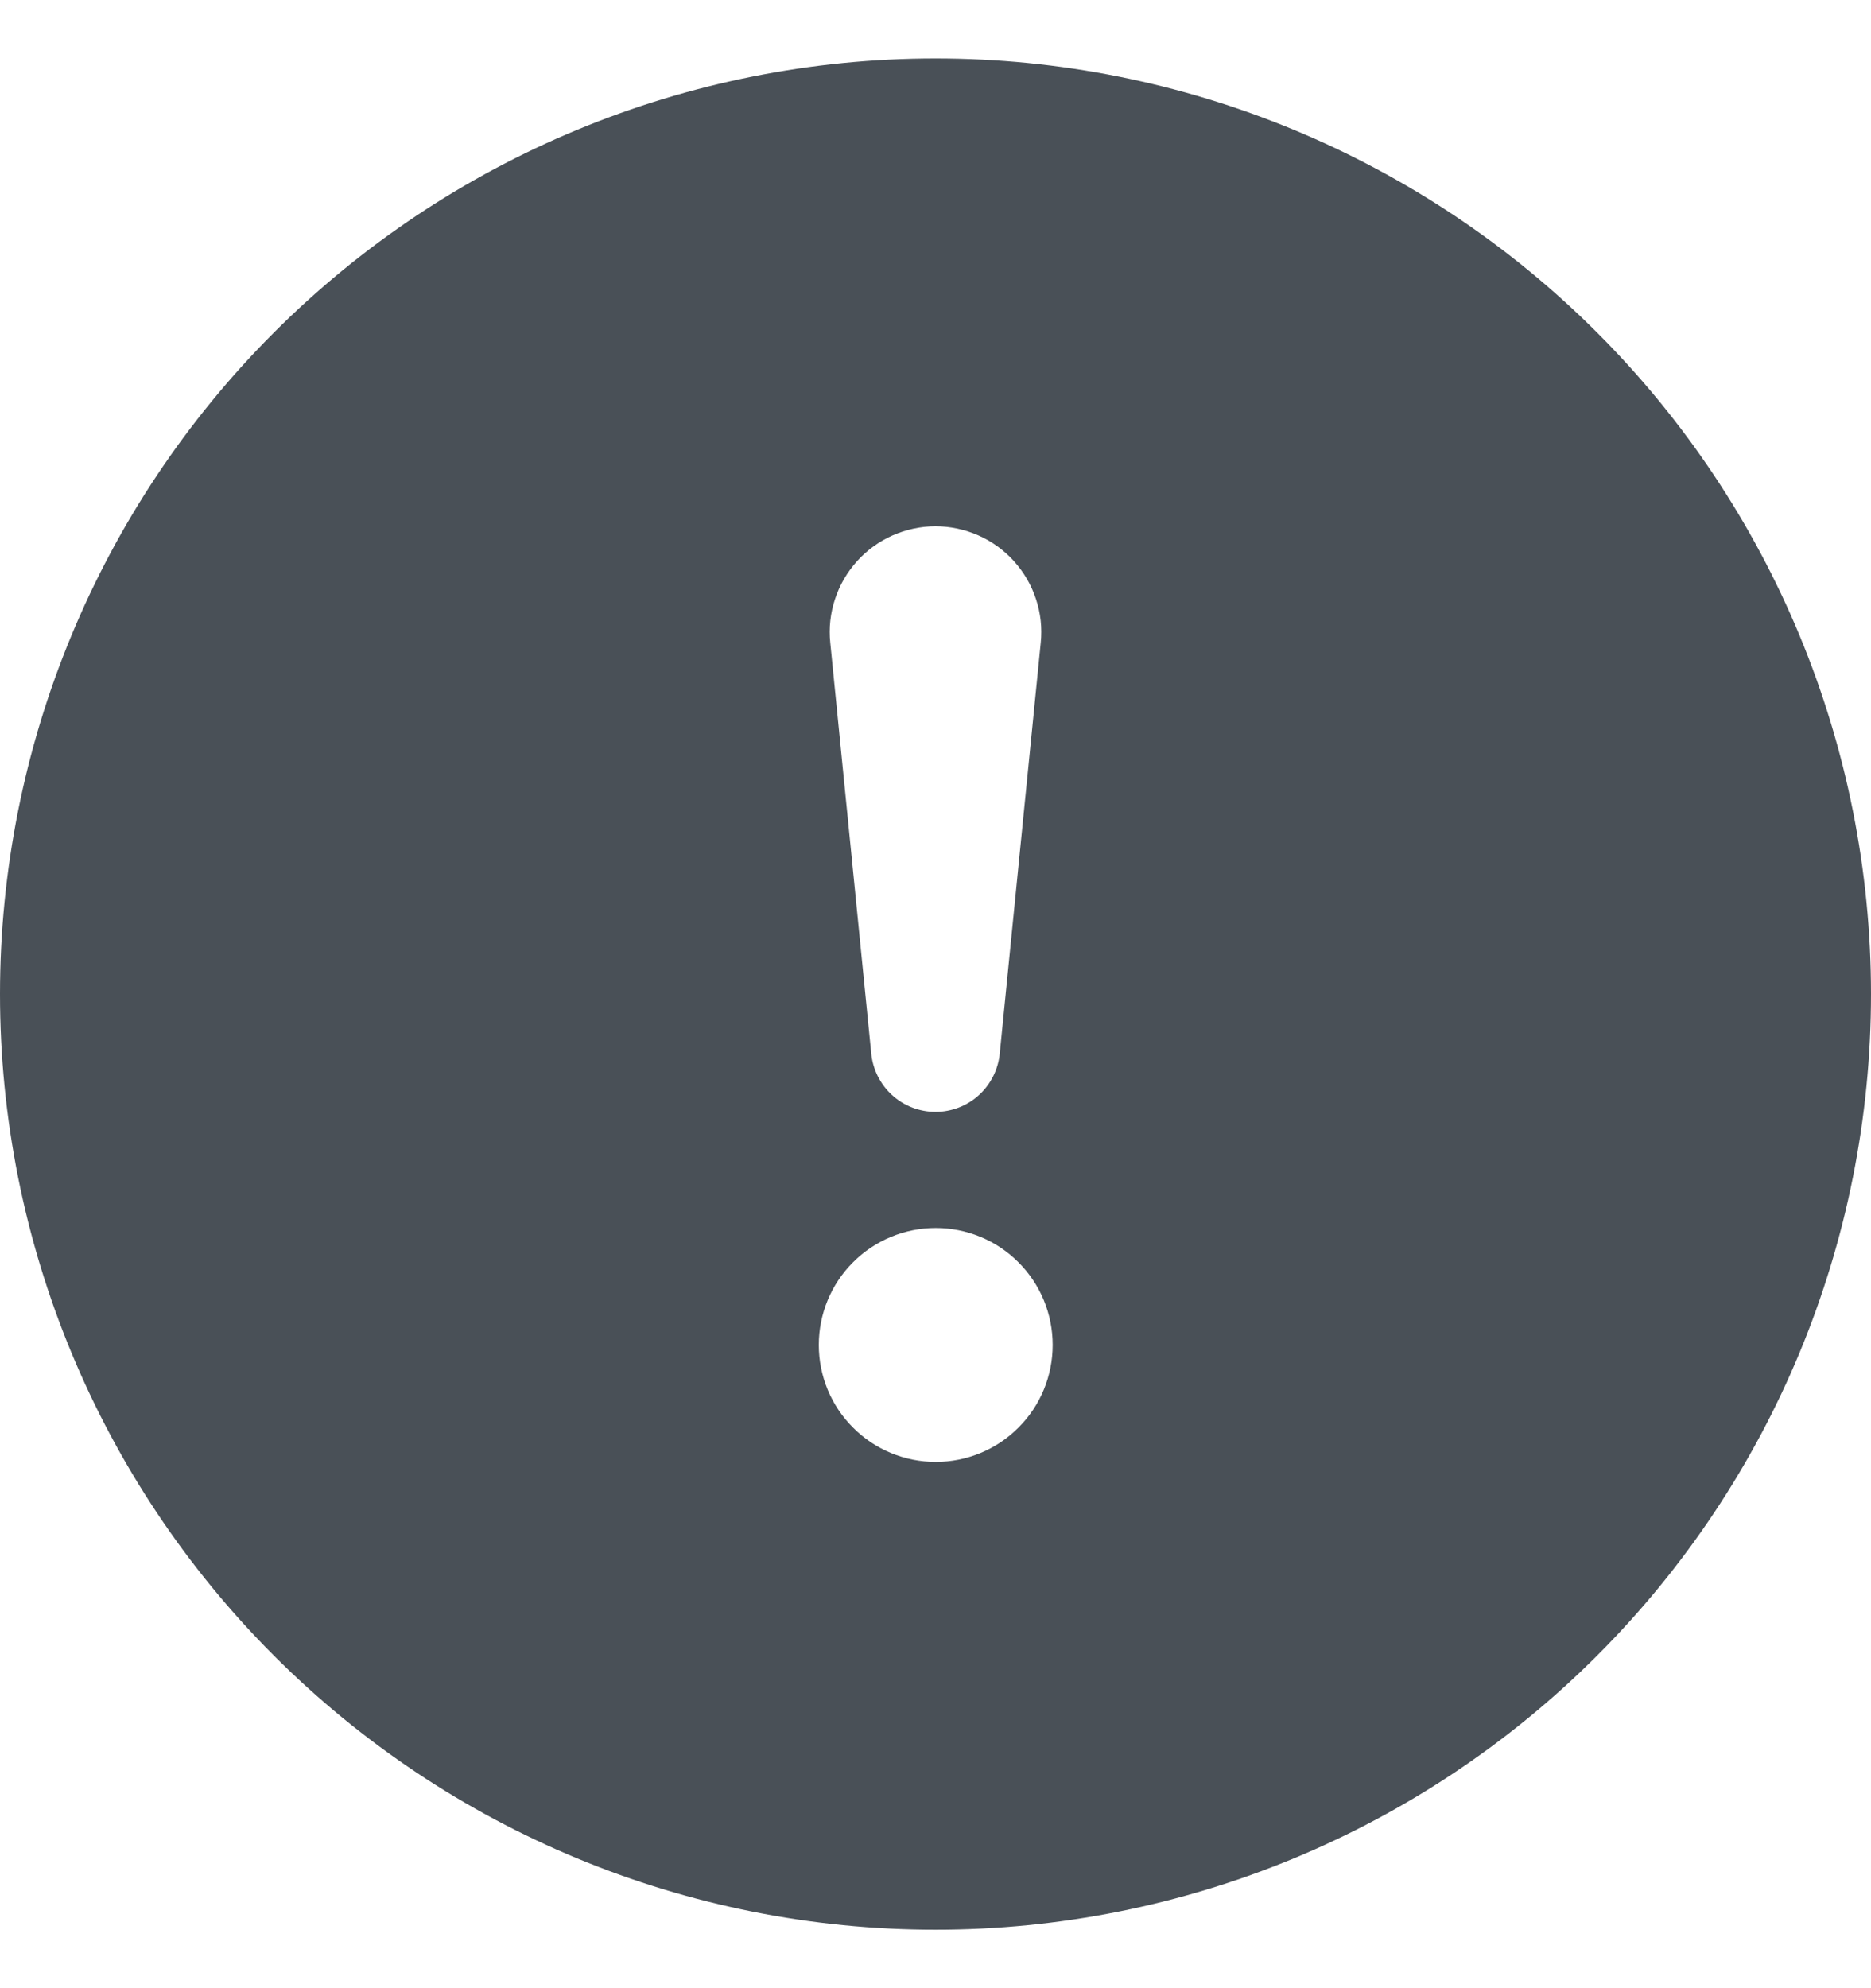 <svg width="16" height="17" viewBox="0 0 16 17" fill="none" xmlns="http://www.w3.org/2000/svg">
<g clip-path="url(#clip0_337022_130)">
<path d="M16 8.5C16 10.622 15.157 12.657 13.657 14.157C12.157 15.657 10.122 16.5 8 16.5C5.878 16.5 3.843 15.657 2.343 14.157C0.843 12.657 0 10.622 0 8.5C0 6.378 0.843 4.343 2.343 2.843C3.843 1.343 5.878 0.5 8 0.5C10.122 0.5 12.157 1.343 13.657 2.843C15.157 4.343 16 6.378 16 8.5ZM8 4.5C7.874 4.5 7.749 4.527 7.633 4.578C7.518 4.629 7.414 4.704 7.329 4.798C7.245 4.892 7.18 5.002 7.141 5.122C7.101 5.242 7.087 5.369 7.1 5.495L7.45 9.002C7.462 9.14 7.525 9.268 7.627 9.362C7.728 9.455 7.862 9.507 8 9.507C8.138 9.507 8.272 9.455 8.373 9.362C8.475 9.268 8.538 9.14 8.55 9.002L8.9 5.495C8.913 5.369 8.899 5.242 8.859 5.122C8.82 5.002 8.755 4.892 8.671 4.798C8.586 4.704 8.482 4.629 8.367 4.578C8.251 4.527 8.126 4.5 8 4.5ZM8.002 10.5C7.737 10.5 7.482 10.605 7.295 10.793C7.107 10.98 7.002 11.235 7.002 11.5C7.002 11.765 7.107 12.02 7.295 12.207C7.482 12.395 7.737 12.5 8.002 12.5C8.267 12.5 8.522 12.395 8.709 12.207C8.897 12.02 9.002 11.765 9.002 11.5C9.002 11.235 8.897 10.98 8.709 10.793C8.522 10.605 8.267 10.5 8.002 10.5Z" fill="#495057"/>
</g>
<defs>
<clipPath id="clip0_337022_130">
<rect width="16" height="16" fill="white" transform="translate(0 0.5)"/>
</clipPath>
</defs>
</svg>
